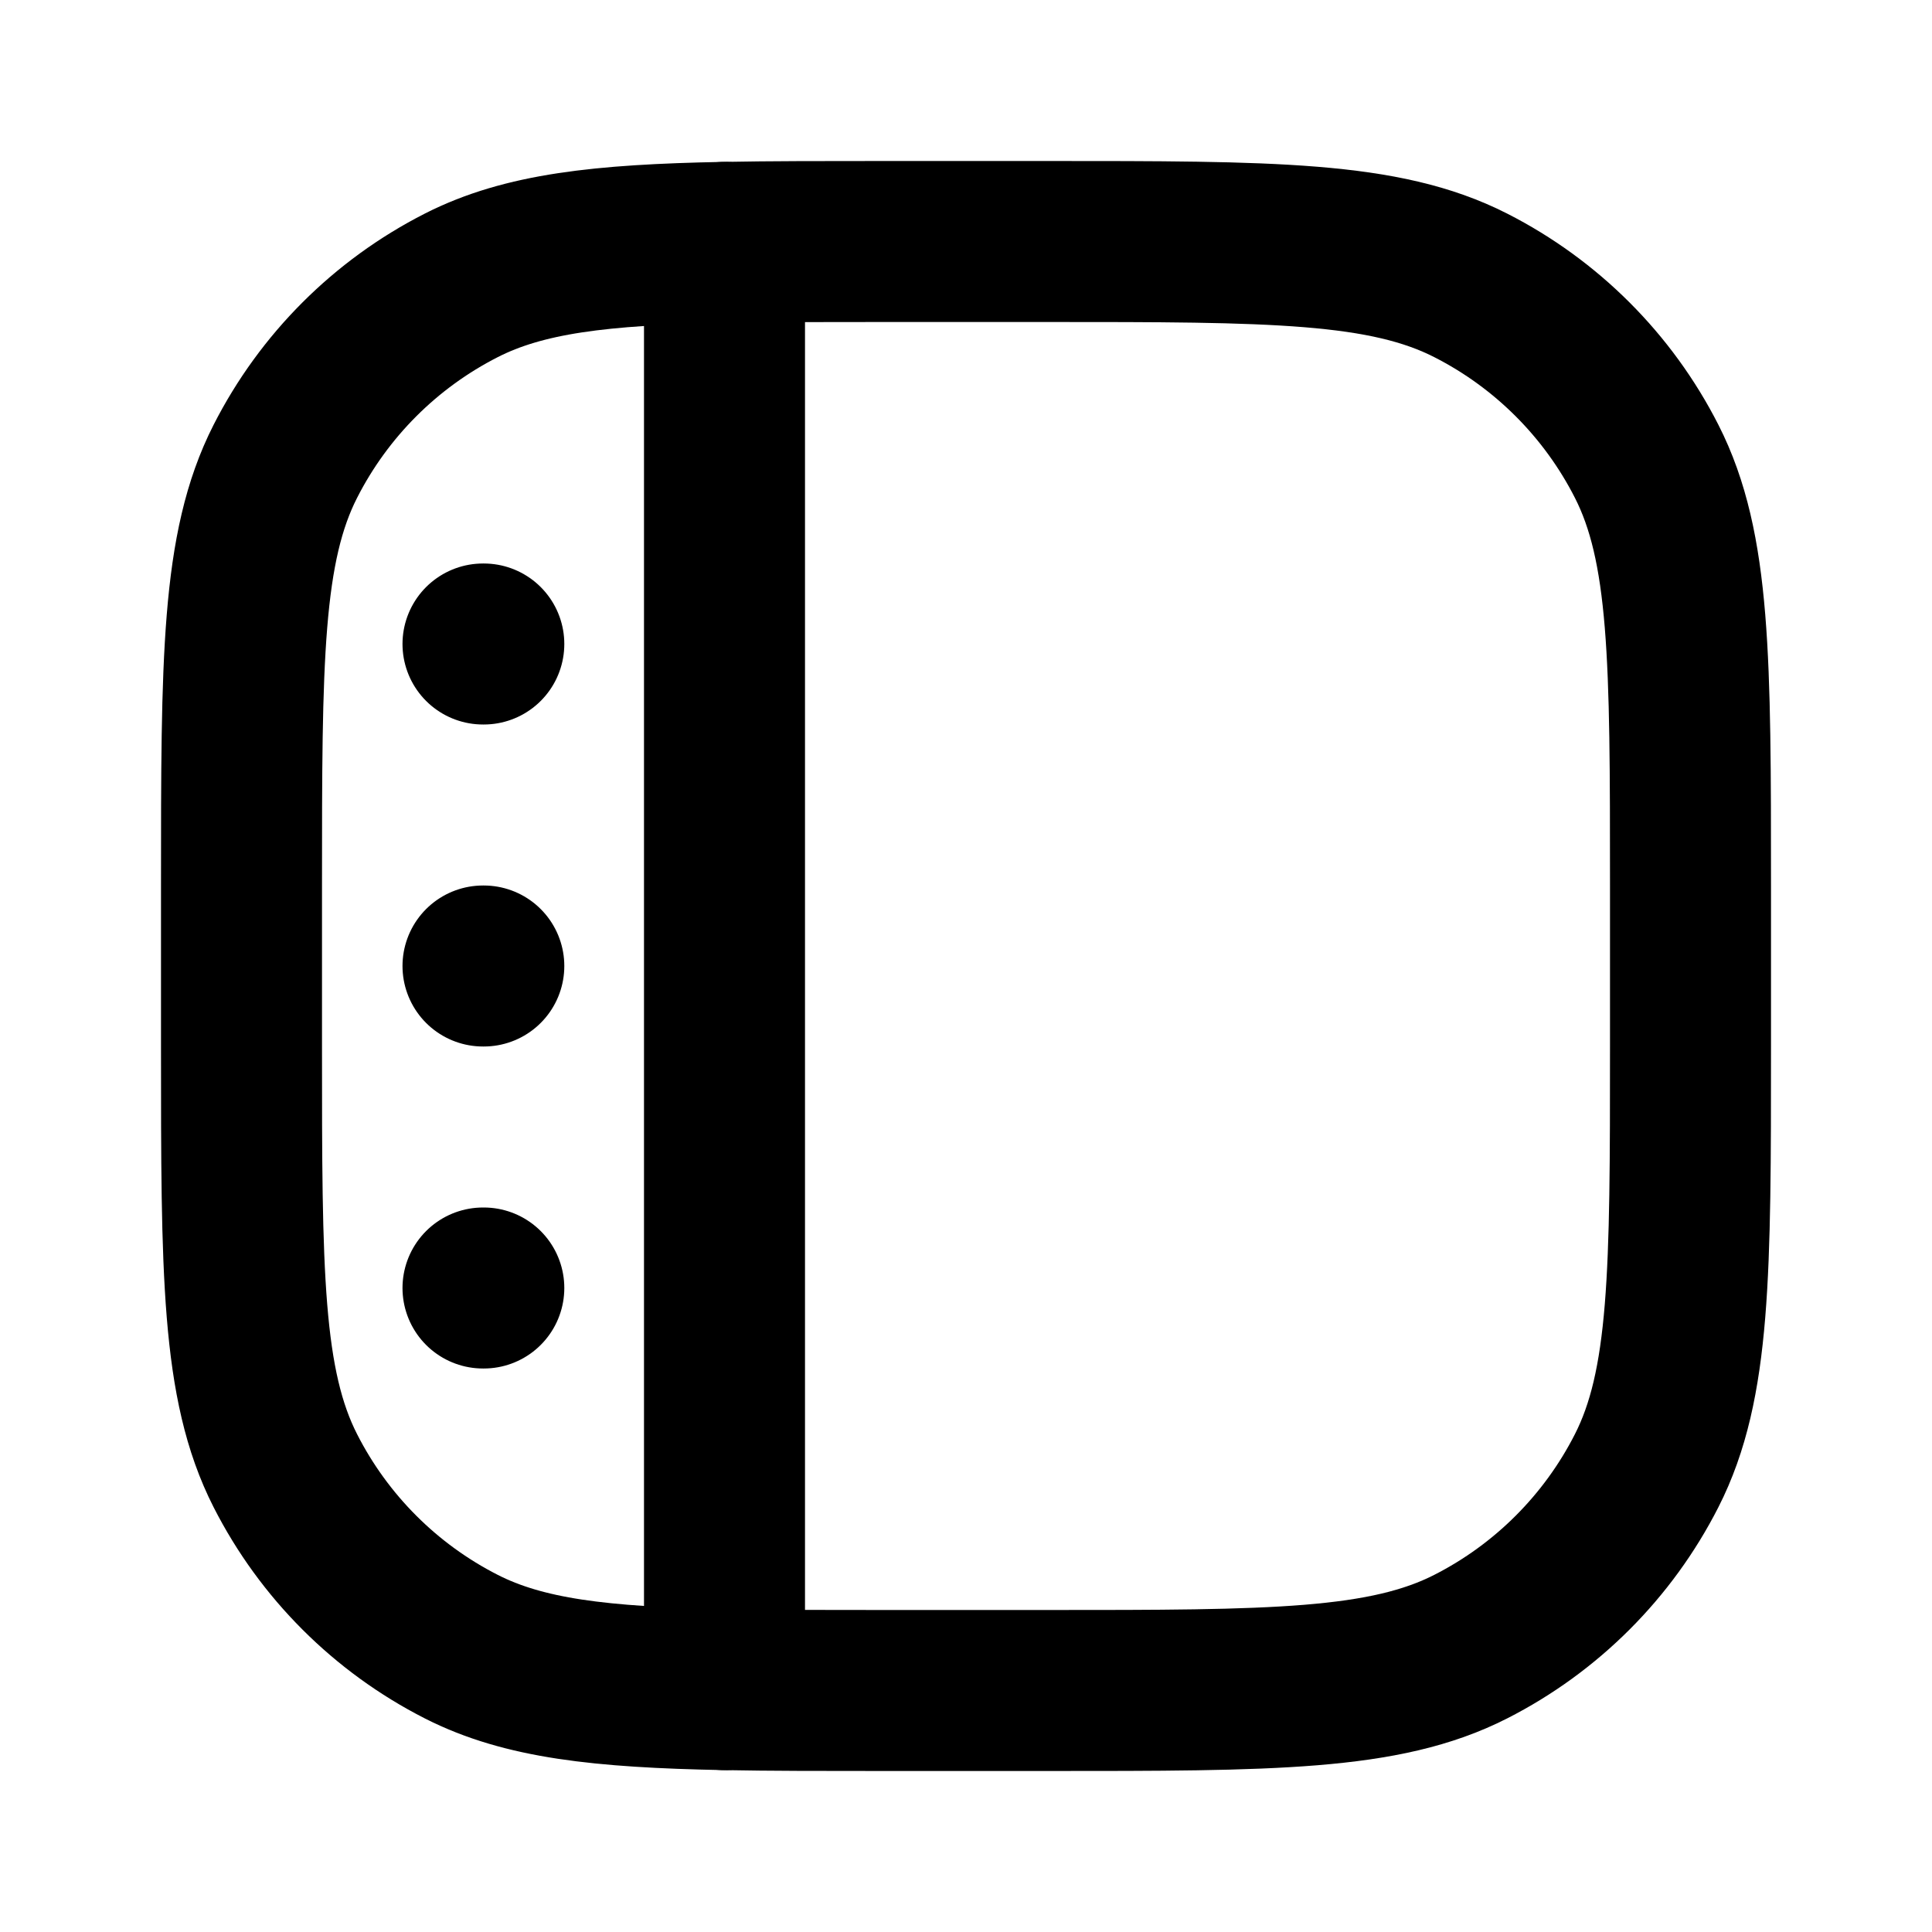 <svg
  xmlns="http://www.w3.org/2000/svg"
  width="24"
  height="24"
  viewBox="0 0 24 24"
  fill="none"
>
  <path
    opacity="0.28"
    d="M9 3.011C9.577 3 10.236 3 11 3H13C15.8 3 17.2 3 18.27 3.545C19.211 4.024 19.976 4.789 20.455 5.73C21 6.8 21 8.2 21 11V13C21 15.8 21 17.2 20.455 18.27C19.976 19.211 19.211 19.976 18.27 20.455C17.2 21 15.8 21 13 21H11C10.236 21 9.577 21 9 20.989"
    stroke="currentcolor"
    stroke-width="2"
    stroke-linecap="round"
    stroke-linejoin="round"
  />
  <path
    d="M6 8H6.01M6 12H6.01M6 16H6.01M5.73 20.455C4.789 19.976 4.024 19.211 3.545 18.27C3 17.2 3 15.8 3 13V11C3 8.2 3 6.8 3.545 5.73C4.024 4.789 4.789 4.024 5.73 3.545C6.508 3.149 7.461 3.04 9 3.011V20.989C7.461 20.959 6.508 20.851 5.73 20.455Z"
    stroke="currentcolor"
    stroke-width="2"
    stroke-linecap="round"
    stroke-linejoin="round"
  />
</svg>
